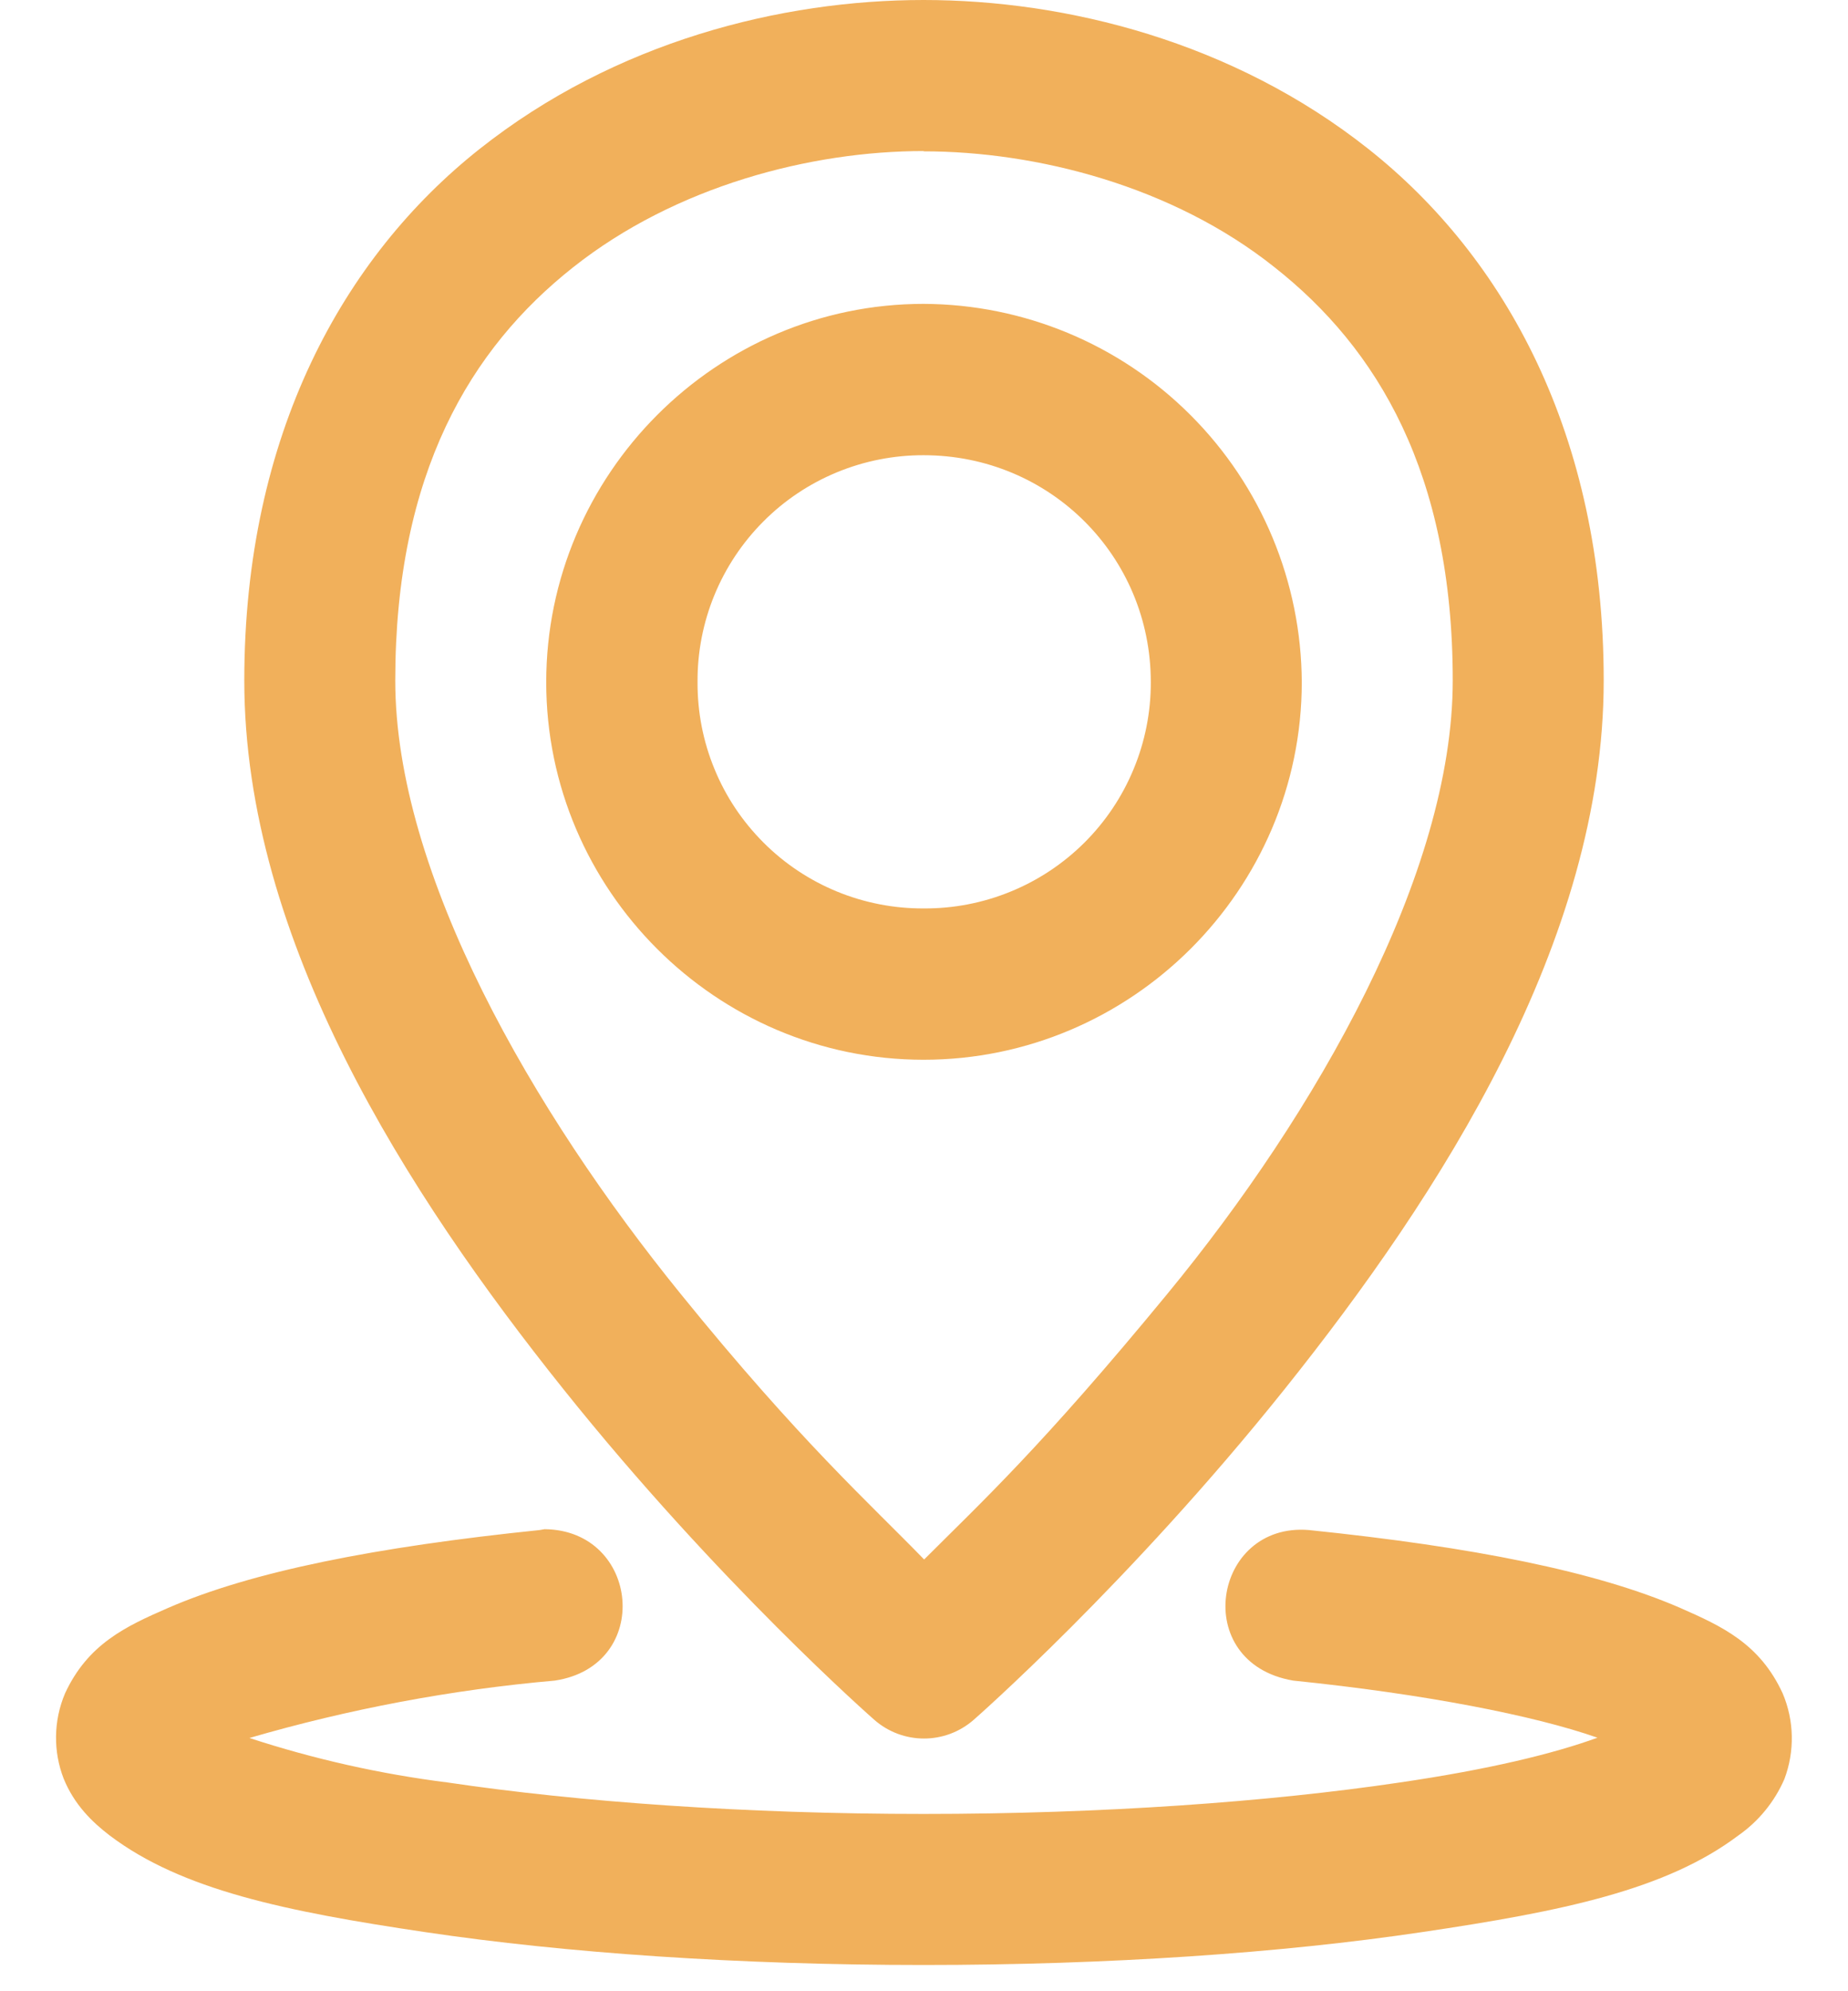 <svg width="26" height="28" viewBox="0 0 26 28" fill="none" xmlns="http://www.w3.org/2000/svg">
<path d="M12.994 0C10.994 0 8.657 0.582 6.746 2.096C4.834 3.61 3.437 6.112 3.437 9.569C3.437 13.227 5.734 16.793 7.922 19.528C10.111 22.266 12.299 24.182 12.299 24.182C12.701 24.535 13.299 24.535 13.701 24.182C13.701 24.182 15.889 22.266 18.078 19.528C20.266 16.793 22.563 13.227 22.563 9.569C22.563 6.108 21.166 3.61 19.254 2.096C17.343 0.582 14.994 0 12.994 0ZM12.994 2.128C14.58 2.128 16.496 2.614 17.933 3.759C19.379 4.899 20.439 6.654 20.439 9.569C20.439 12.284 18.52 15.649 16.423 18.195C14.645 20.355 13.817 21.114 13.002 21.929C12.239 21.142 11.263 20.275 9.577 18.195C7.497 15.633 5.561 12.284 5.561 9.569C5.561 6.654 6.621 4.899 8.063 3.759C9.509 2.614 11.412 2.124 12.994 2.124V2.128ZM12.994 4.273C10.075 4.273 7.685 6.67 7.685 9.593C7.685 12.513 10.075 14.902 12.994 14.902C15.917 14.902 18.315 12.513 18.315 9.593C18.309 8.184 17.747 6.833 16.75 5.837C15.754 4.84 14.403 4.278 12.994 4.273ZM12.994 6.401C14.769 6.401 16.191 7.818 16.191 9.593C16.192 10.012 16.11 10.428 15.949 10.815C15.789 11.203 15.553 11.554 15.256 11.85C14.958 12.146 14.605 12.38 14.217 12.538C13.829 12.697 13.413 12.777 12.994 12.774C12.576 12.776 12.161 12.695 11.774 12.536C11.388 12.377 11.036 12.143 10.741 11.847C10.445 11.551 10.21 11.2 10.052 10.813C9.892 10.426 9.812 10.011 9.814 9.593C9.811 9.174 9.891 8.759 10.05 8.371C10.209 7.983 10.443 7.631 10.739 7.334C11.034 7.037 11.386 6.802 11.773 6.642C12.16 6.482 12.575 6.4 12.994 6.401ZM7.661 21.503C7.638 21.507 7.616 21.511 7.593 21.515C5.288 21.752 3.541 22.098 2.361 22.612C1.77 22.869 1.236 23.118 0.915 23.812C0.753 24.194 0.746 24.623 0.895 25.009C1.044 25.375 1.293 25.619 1.546 25.812C2.558 26.575 4.007 26.876 5.983 27.169C7.958 27.463 10.396 27.631 12.994 27.631C15.596 27.631 18.03 27.463 20.005 27.169C21.985 26.876 23.439 26.575 24.454 25.812C24.741 25.612 24.966 25.337 25.105 25.017C25.252 24.627 25.244 24.196 25.081 23.812C24.76 23.114 24.23 22.869 23.635 22.608C22.459 22.098 20.72 21.752 18.415 21.515C17.062 21.403 16.737 23.383 18.194 23.632C20.037 23.82 21.583 24.122 22.475 24.435C21.857 24.66 20.949 24.881 19.692 25.065C17.853 25.338 15.504 25.507 12.994 25.507C10.488 25.507 8.139 25.338 6.3 25.065C5.352 24.946 4.417 24.736 3.509 24.439C4.912 24.031 6.351 23.76 7.806 23.632C9.191 23.423 9.003 21.515 7.661 21.503Z" fill="#F1B05B"/>
</svg>
